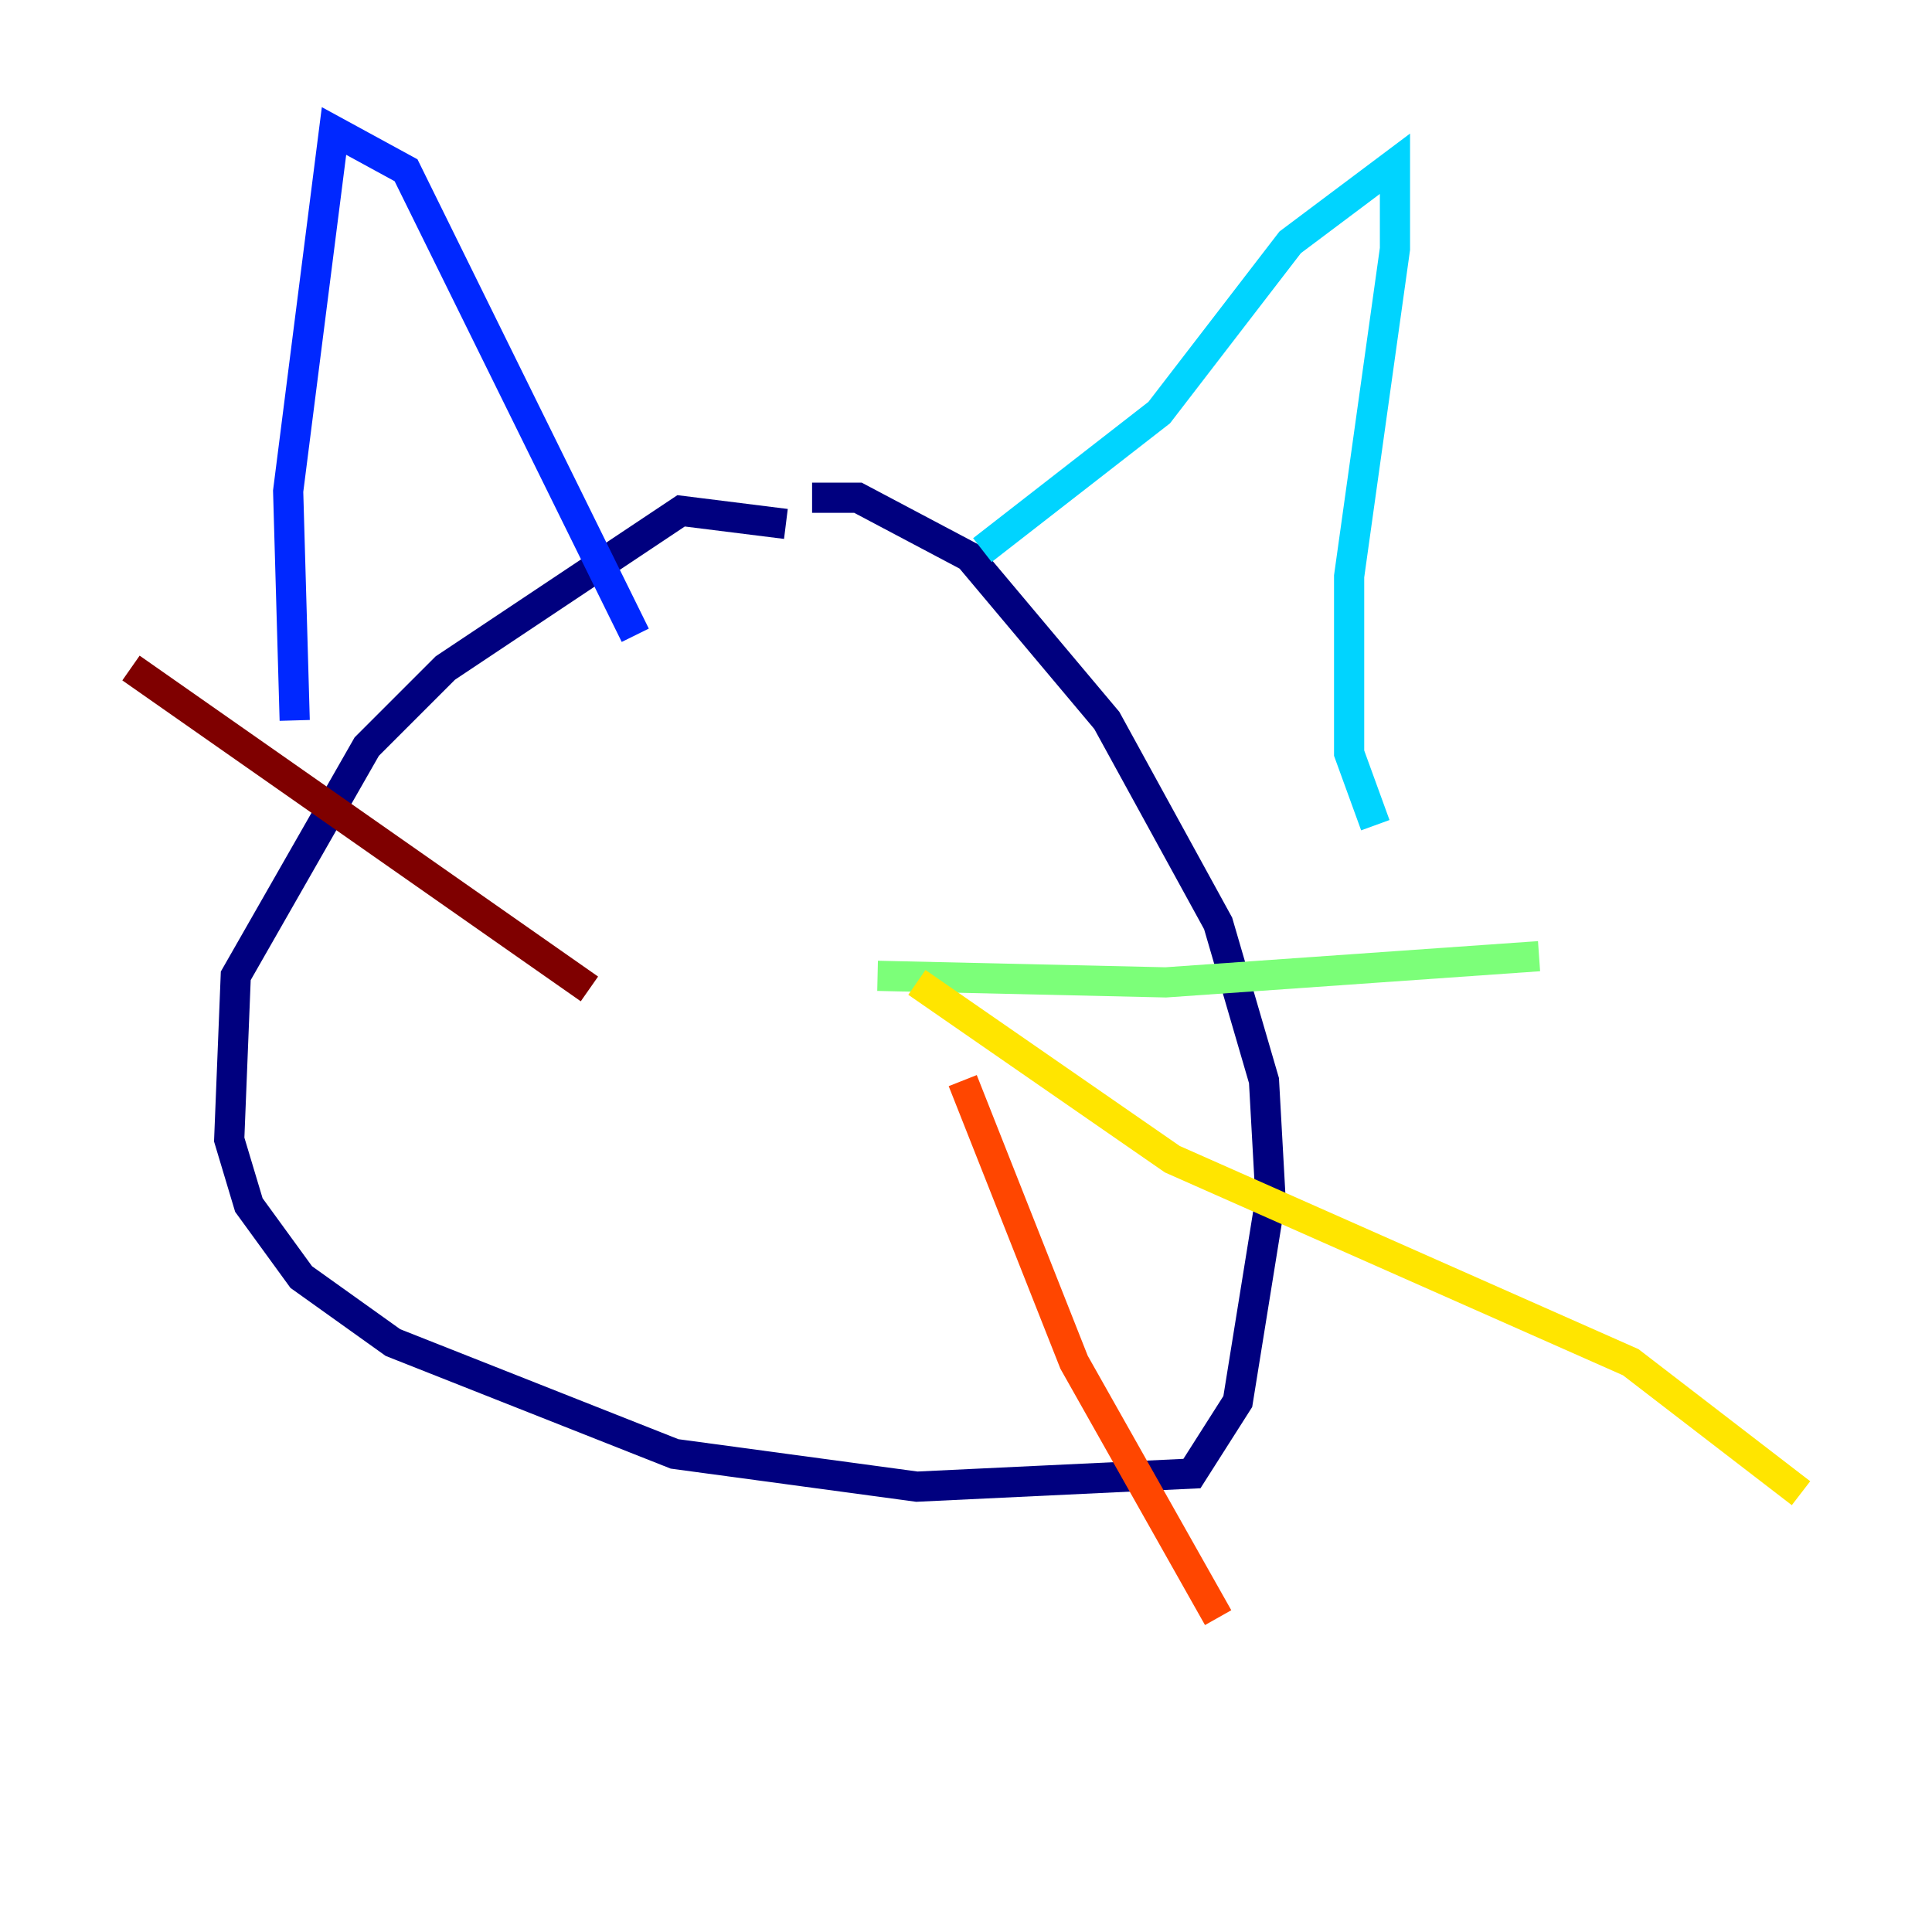 <?xml version="1.0" encoding="utf-8" ?>
<svg baseProfile="tiny" height="128" version="1.2" viewBox="0,0,128,128" width="128" xmlns="http://www.w3.org/2000/svg" xmlns:ev="http://www.w3.org/2001/xml-events" xmlns:xlink="http://www.w3.org/1999/xlink"><defs /><polyline fill="none" points="52.068,34.712 45.125,33.844 29.505,44.258 24.298,49.464 15.62,64.651 15.186,75.498 16.488,79.837 19.959,84.61 26.034,88.949 44.691,96.325 60.746,98.495 78.969,97.627 82.007,92.854 84.176,79.403 83.742,71.593 80.705,61.18 73.329,47.729 64.217,36.881 56.841,32.976 53.803,32.976" stroke="#00007f" stroke-width="2" /><polyline fill="none" points="19.525,47.729 19.091,32.542 22.129,8.678 26.902,11.281 42.088,42.088" stroke="#0028ff" stroke-width="2" /><polyline fill="none" points="65.085,36.447 76.8,27.336 85.478,16.054 92.42,10.848 92.42,16.488 89.383,38.183 89.383,49.898 91.119,54.671" stroke="#00d4ff" stroke-width="2" /><polyline fill="none" points="58.142,64.651 77.234,65.085 101.966,63.349" stroke="#7cff79" stroke-width="2" /><polyline fill="none" points="60.746,65.085 77.668,76.8 108.041,90.251 119.322,98.929" stroke="#ffe500" stroke-width="2" /><polyline fill="none" points="63.783,71.593 71.159,90.251 80.705,107.173" stroke="#ff4600" stroke-width="2" /><polyline fill="none" points="39.051,65.519 8.678,44.258" stroke="#7f0000" stroke-width="2" /></svg>